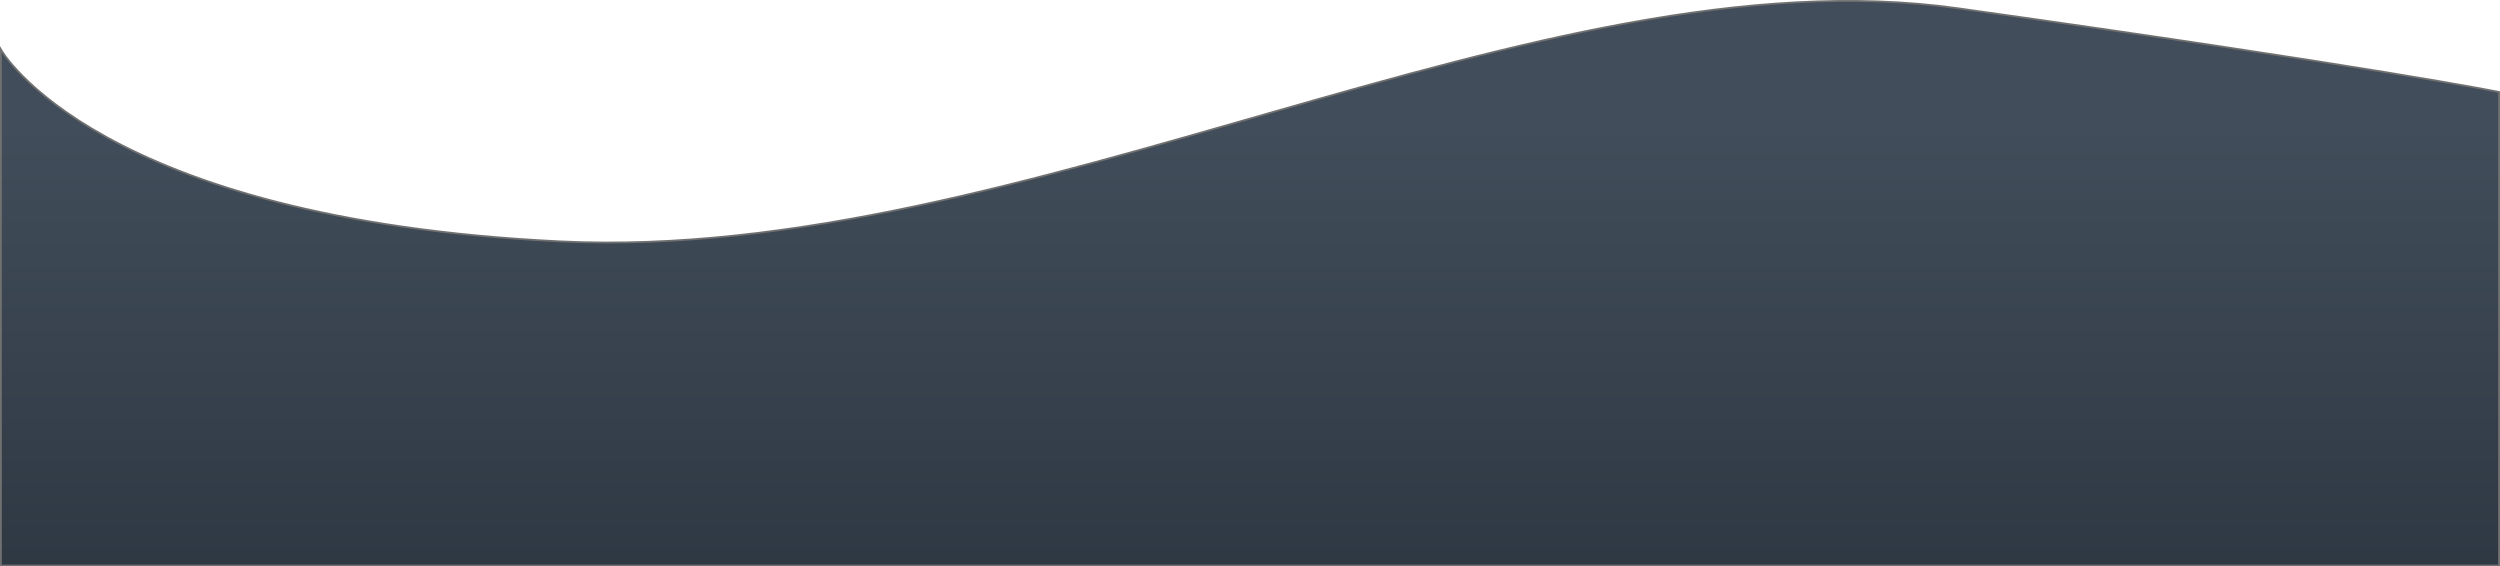 <svg id="Livello_1" data-name="Livello 1" xmlns="http://www.w3.org/2000/svg" xmlns:xlink="http://www.w3.org/1999/xlink" viewBox="0 0 1369.41 310.28"><defs><linearGradient id="Sfumatura_senza_nome_2" x1="1.78" y1="769.57" x2="1.78" y2="769.02" gradientTransform="matrix(-1920.61, 0, 0, 434.08, 4104.73, -333288.57)" gradientUnits="userSpaceOnUse"><stop offset="0" stop-color="#2f3944"/><stop offset="1" stop-color="#414d5a"/></linearGradient></defs><path id="Tracciato_1" data-name="Tracciato 1" d="M1367.57,508.61S1300.9,495,1071.14,462.75s-511.4,140-765.64,127.69S-.83,485.37-.83,485.37V768h1368.4Z" transform="translate(1.33 -458.22)" style="stroke:#707070;fill:url(#Sfumatura_senza_nome_2)"/></svg>